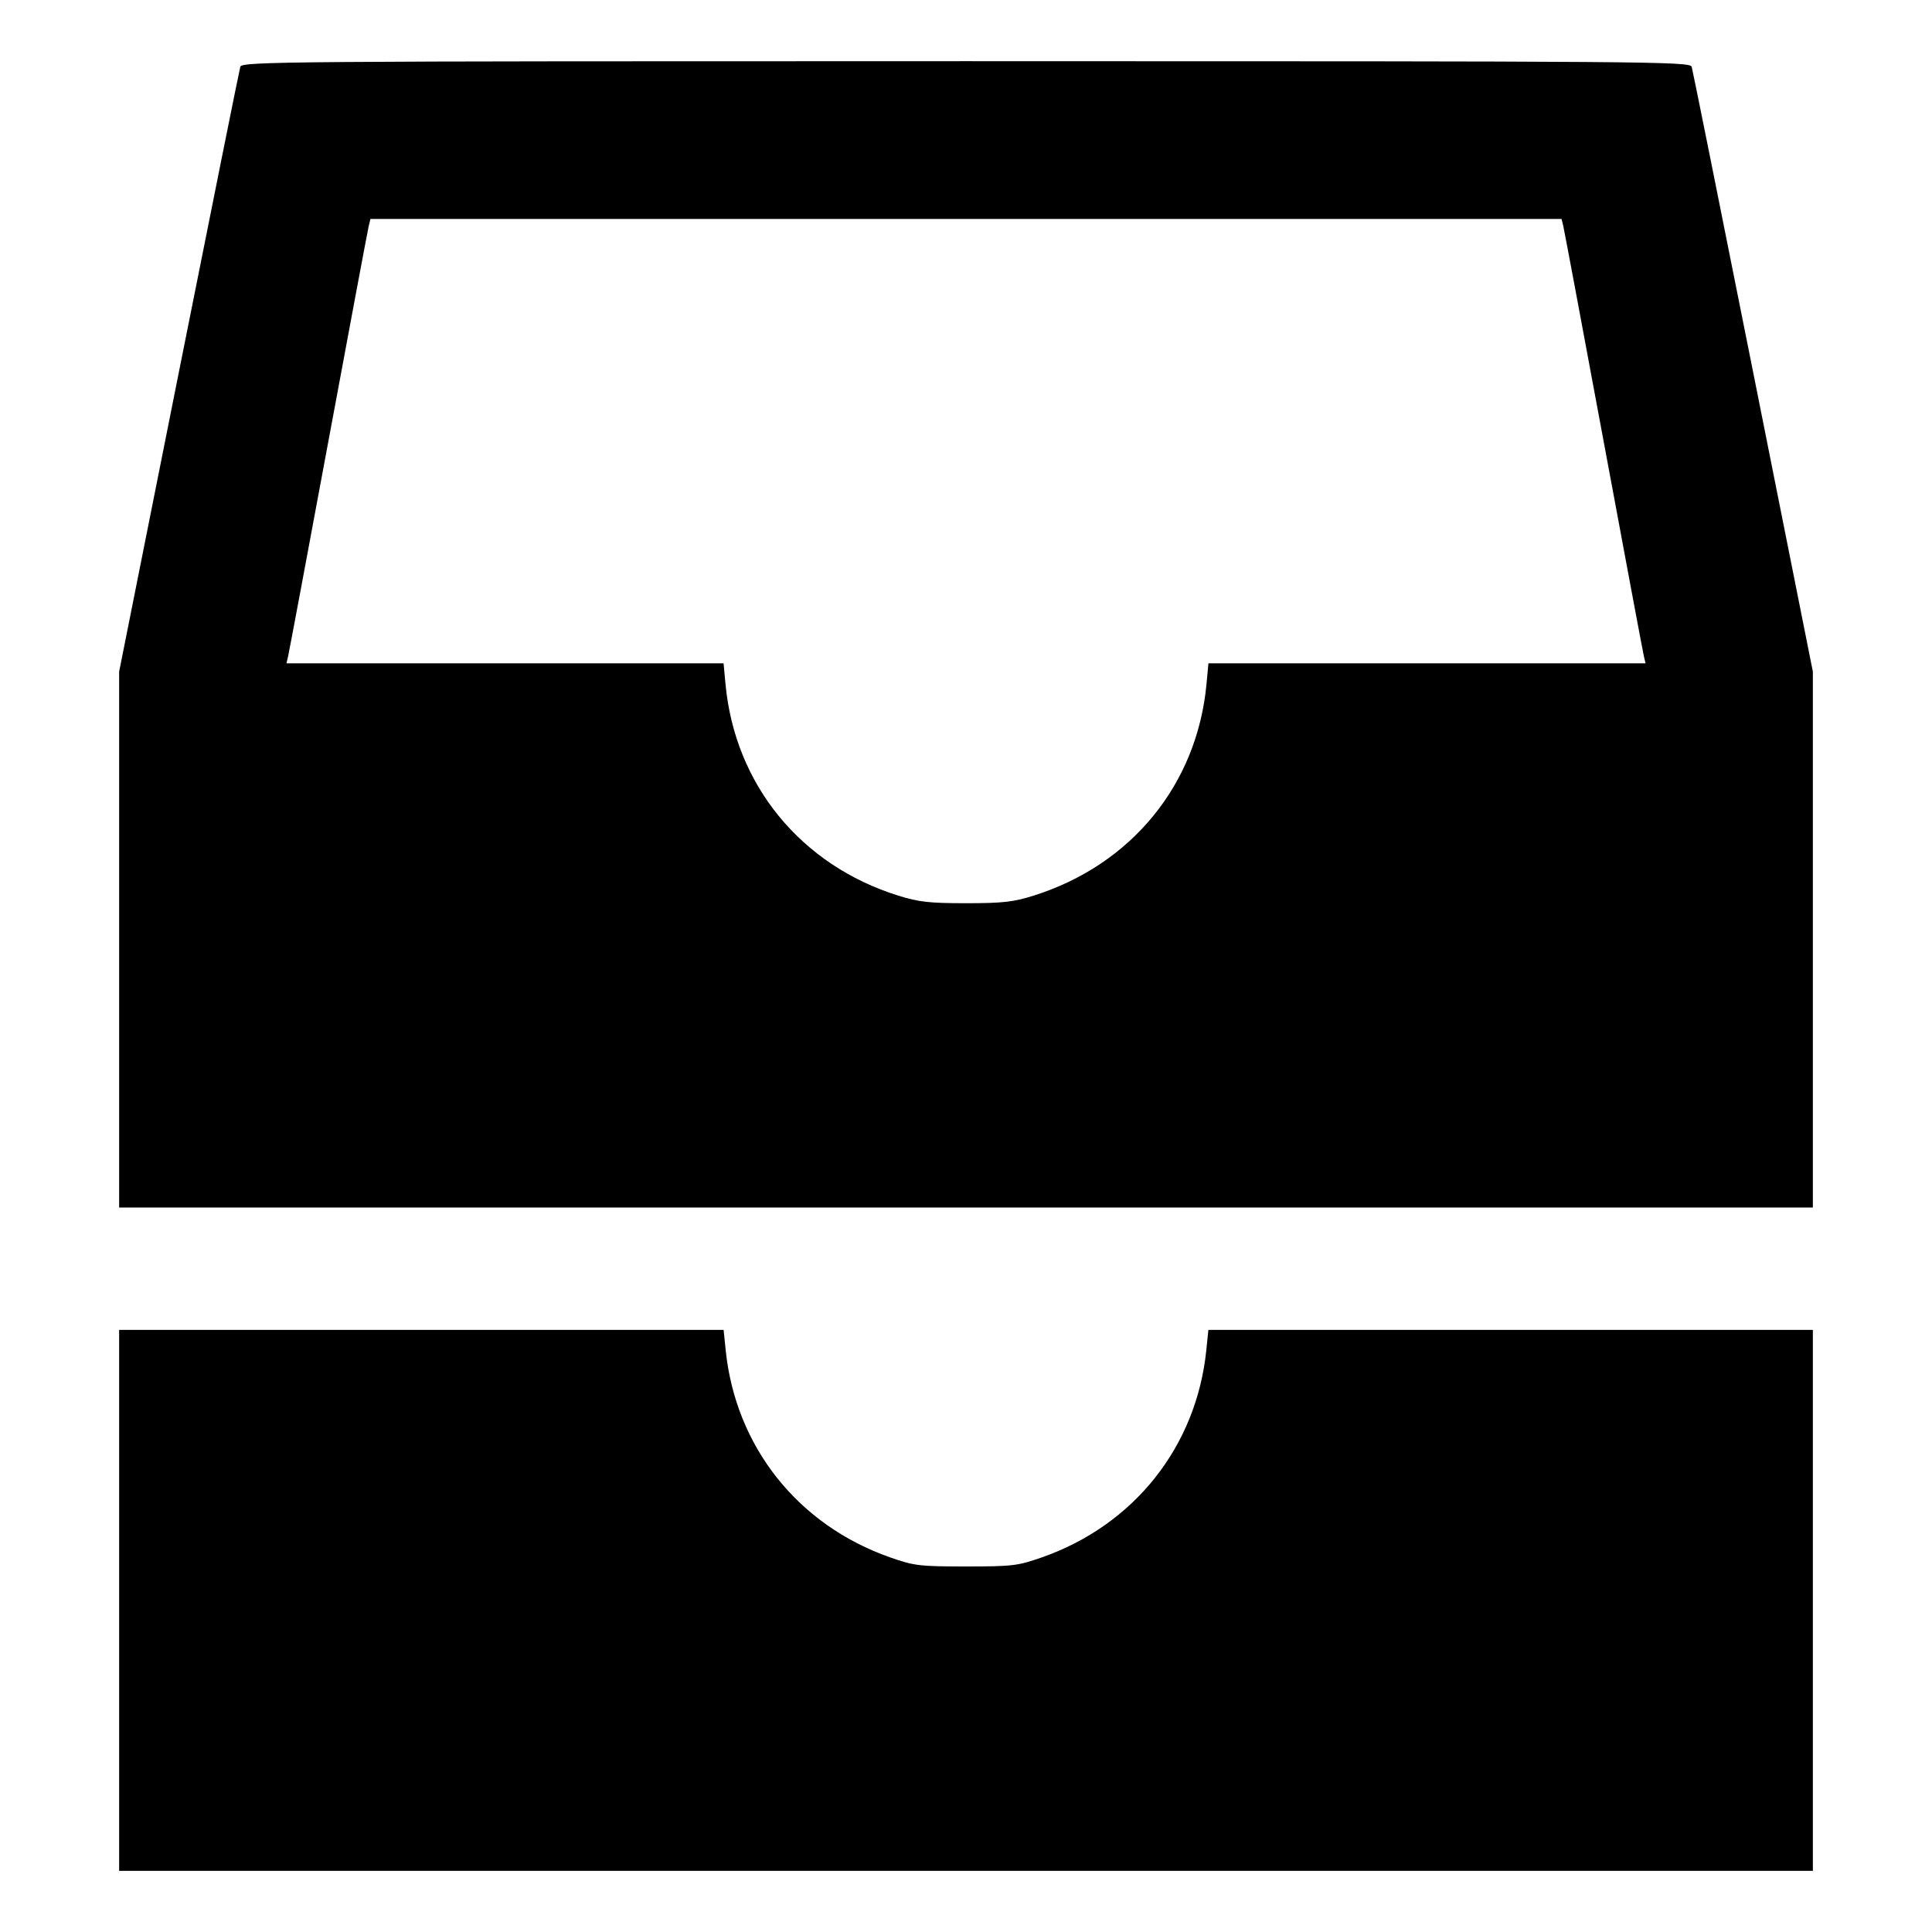 <svg xmlns="http://www.w3.org/2000/svg" width="512" height="512" viewBox="0 0 512 512"><path d="M63.678 17.707 C 63.438 18.528,56.116 54.929,47.407 98.597 L 31.573 177.995 31.573 248.997 L 31.573 320.000 256.000 320.000 L 480.427 320.000 480.427 248.997 L 480.427 177.995 464.593 98.597 C 455.884 54.929,448.562 18.528,448.322 17.707 C 447.907 16.290,438.012 16.213,256.000 16.213 C 73.988 16.213,64.093 16.290,63.678 17.707 M414.294 59.947 C 414.546 61.003,419.351 86.635,424.970 116.907 C 430.589 147.179,435.389 172.811,435.636 173.867 L 436.086 175.787 378.166 175.787 L 320.247 175.787 319.734 181.281 C 317.248 207.903,299.825 229.216,273.890 237.360 C 268.525 239.045,265.703 239.360,256.000 239.360 C 246.310 239.360,243.463 239.043,238.080 237.362 C 212.205 229.282,194.754 207.920,192.266 181.281 L 191.753 175.787 133.834 175.787 L 75.914 175.787 76.364 173.867 C 76.611 172.811,81.411 147.179,87.030 116.907 C 92.649 86.635,97.454 61.003,97.706 59.947 L 98.166 58.027 256.000 58.027 L 413.834 58.027 414.294 59.947 M31.573 424.107 L 31.573 495.787 256.000 495.787 L 480.427 495.787 480.427 424.107 L 480.427 352.427 400.331 352.427 L 320.236 352.427 319.682 357.828 C 317.064 383.381,300.540 404.180,276.053 412.742 C 269.711 414.959,268.287 415.129,256.000 415.129 C 243.713 415.129,242.289 414.959,235.947 412.742 C 211.460 404.180,194.936 383.381,192.318 357.828 L 191.764 352.427 111.669 352.427 L 31.573 352.427 31.573 424.107 " stroke="none" fill="black" fill-rule="evenodd"></path></svg>